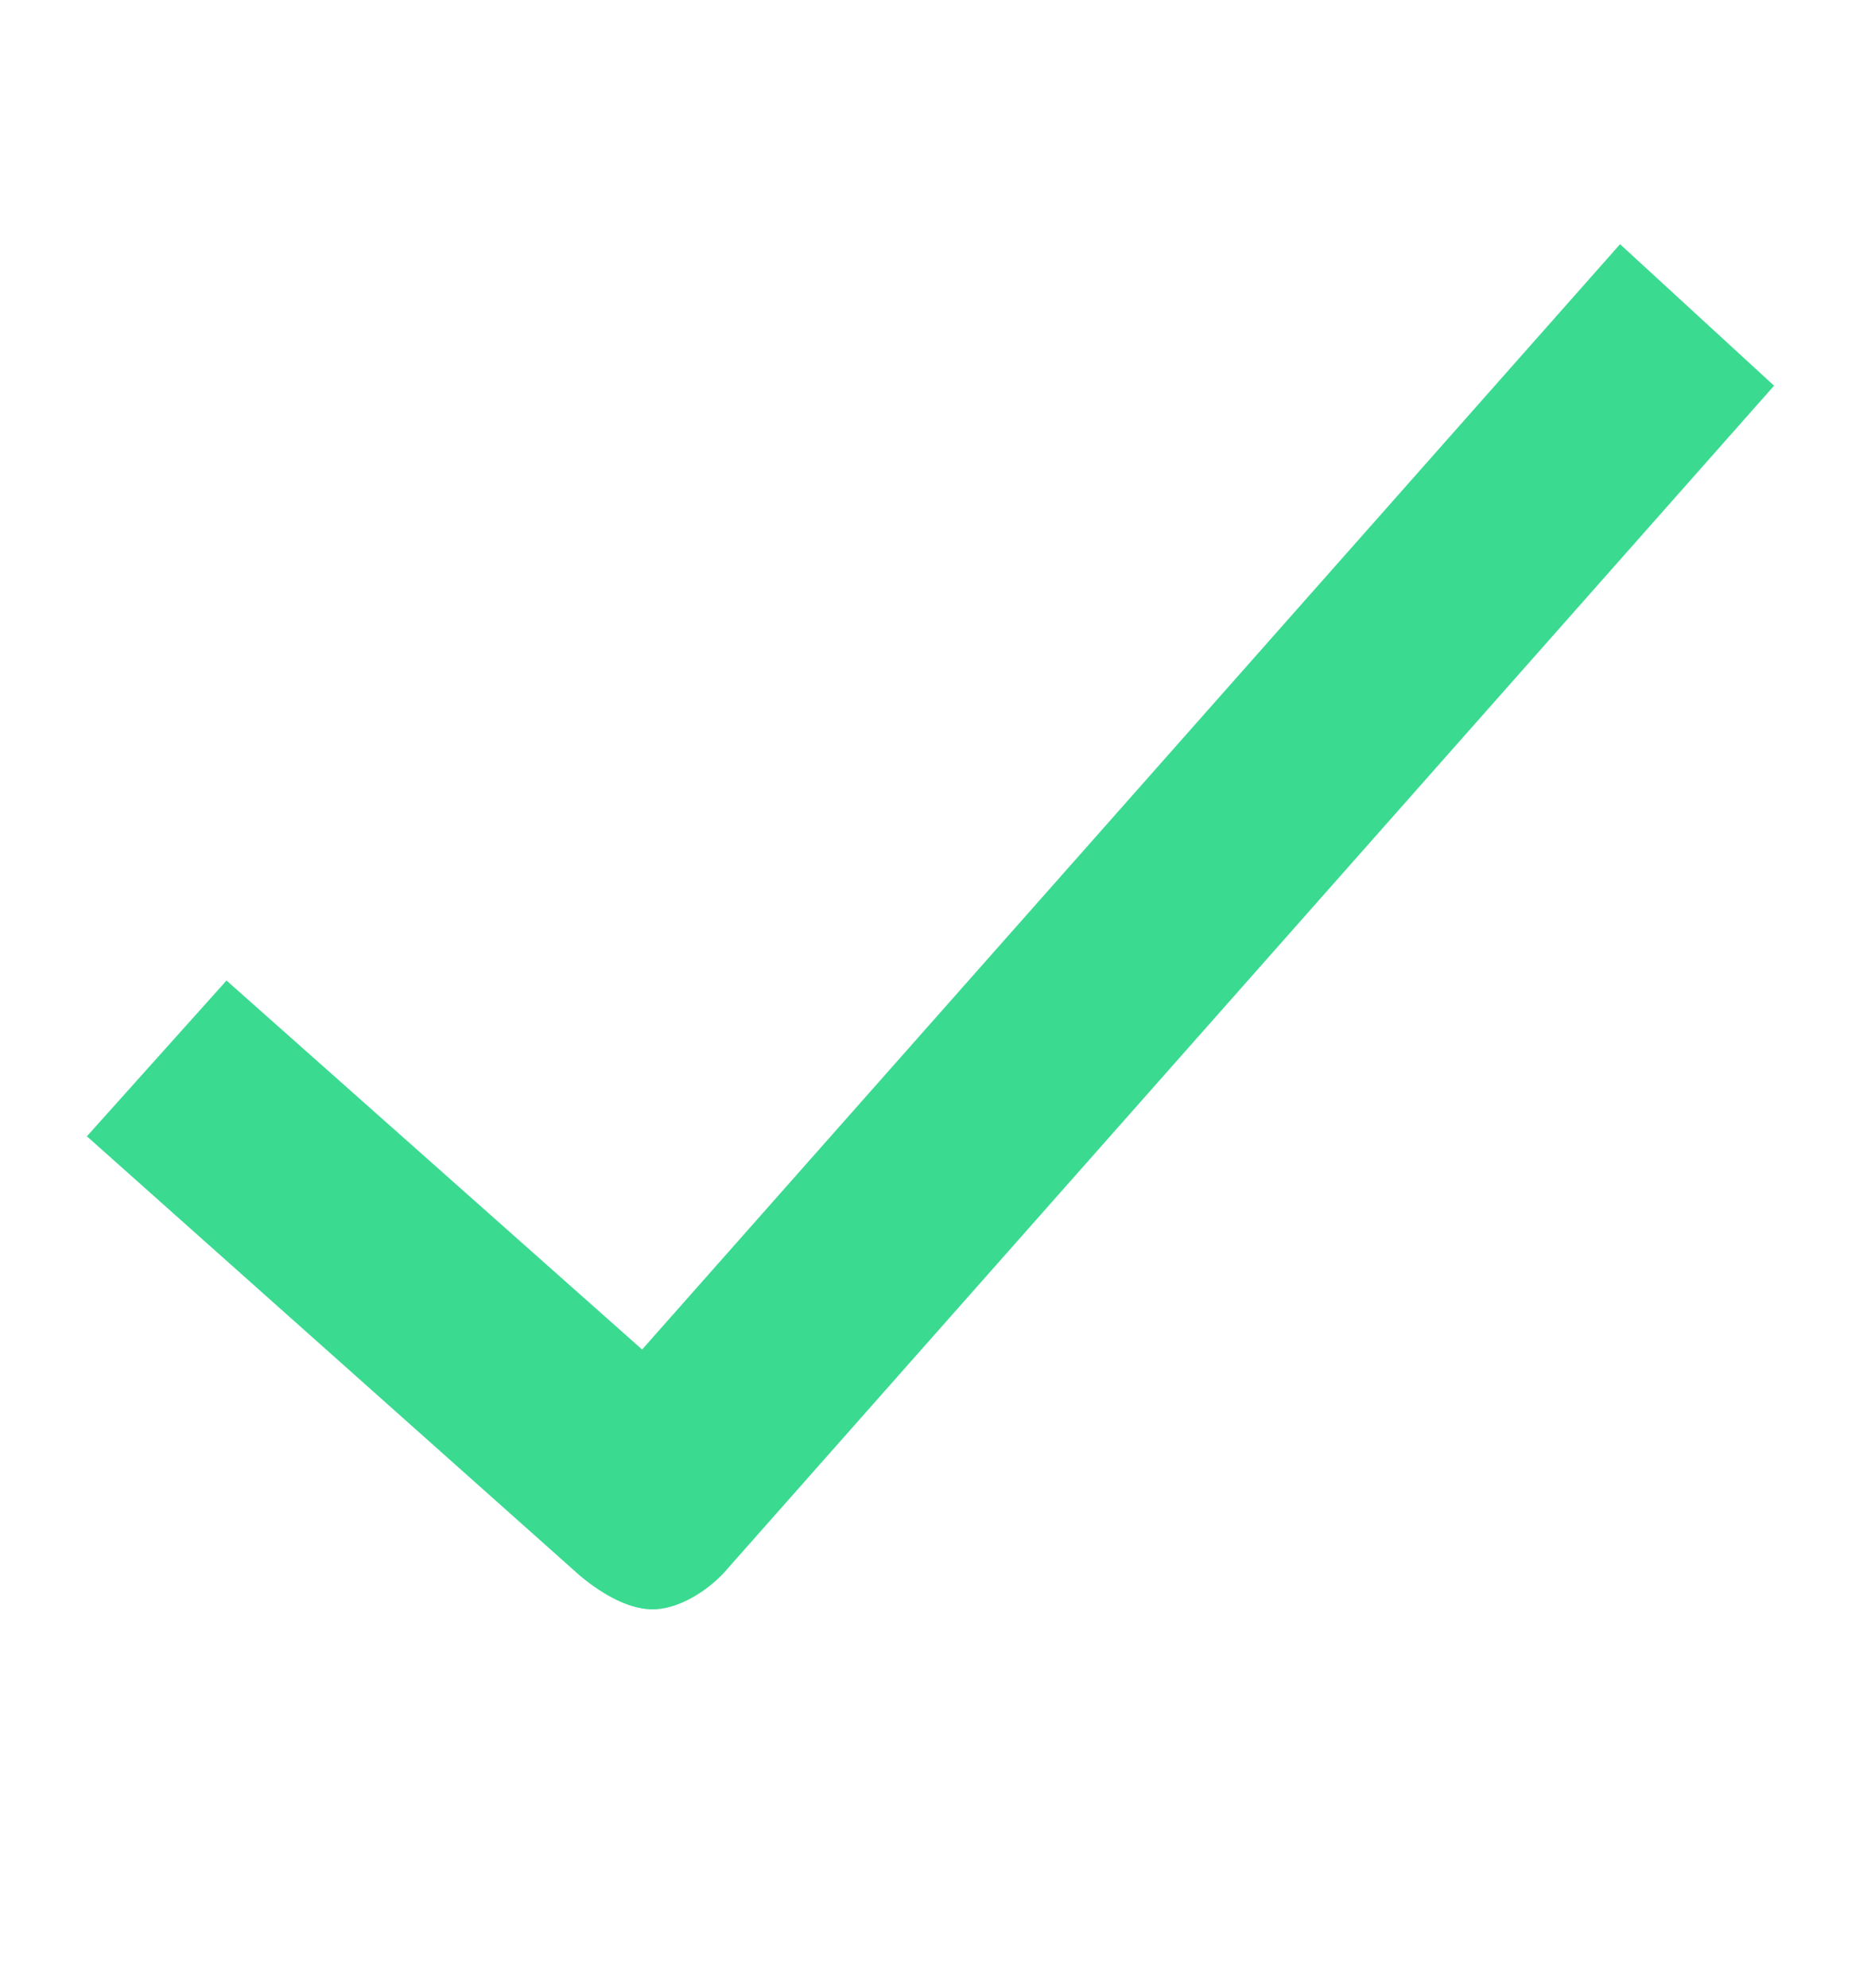 <svg width="16" height="17" viewBox="0 0 16 17" fill="none" xmlns="http://www.w3.org/2000/svg">
<path d="M6.226 13.408C6.073 13.591 5.828 13.745 5.614 13.76C5.399 13.775 5.154 13.637 4.955 13.469L0.743 9.716L1.937 8.384L5.491 11.539L13.854 2.088L15.171 3.298L6.226 13.408Z" fill="#3ADA91"/>
</svg>
